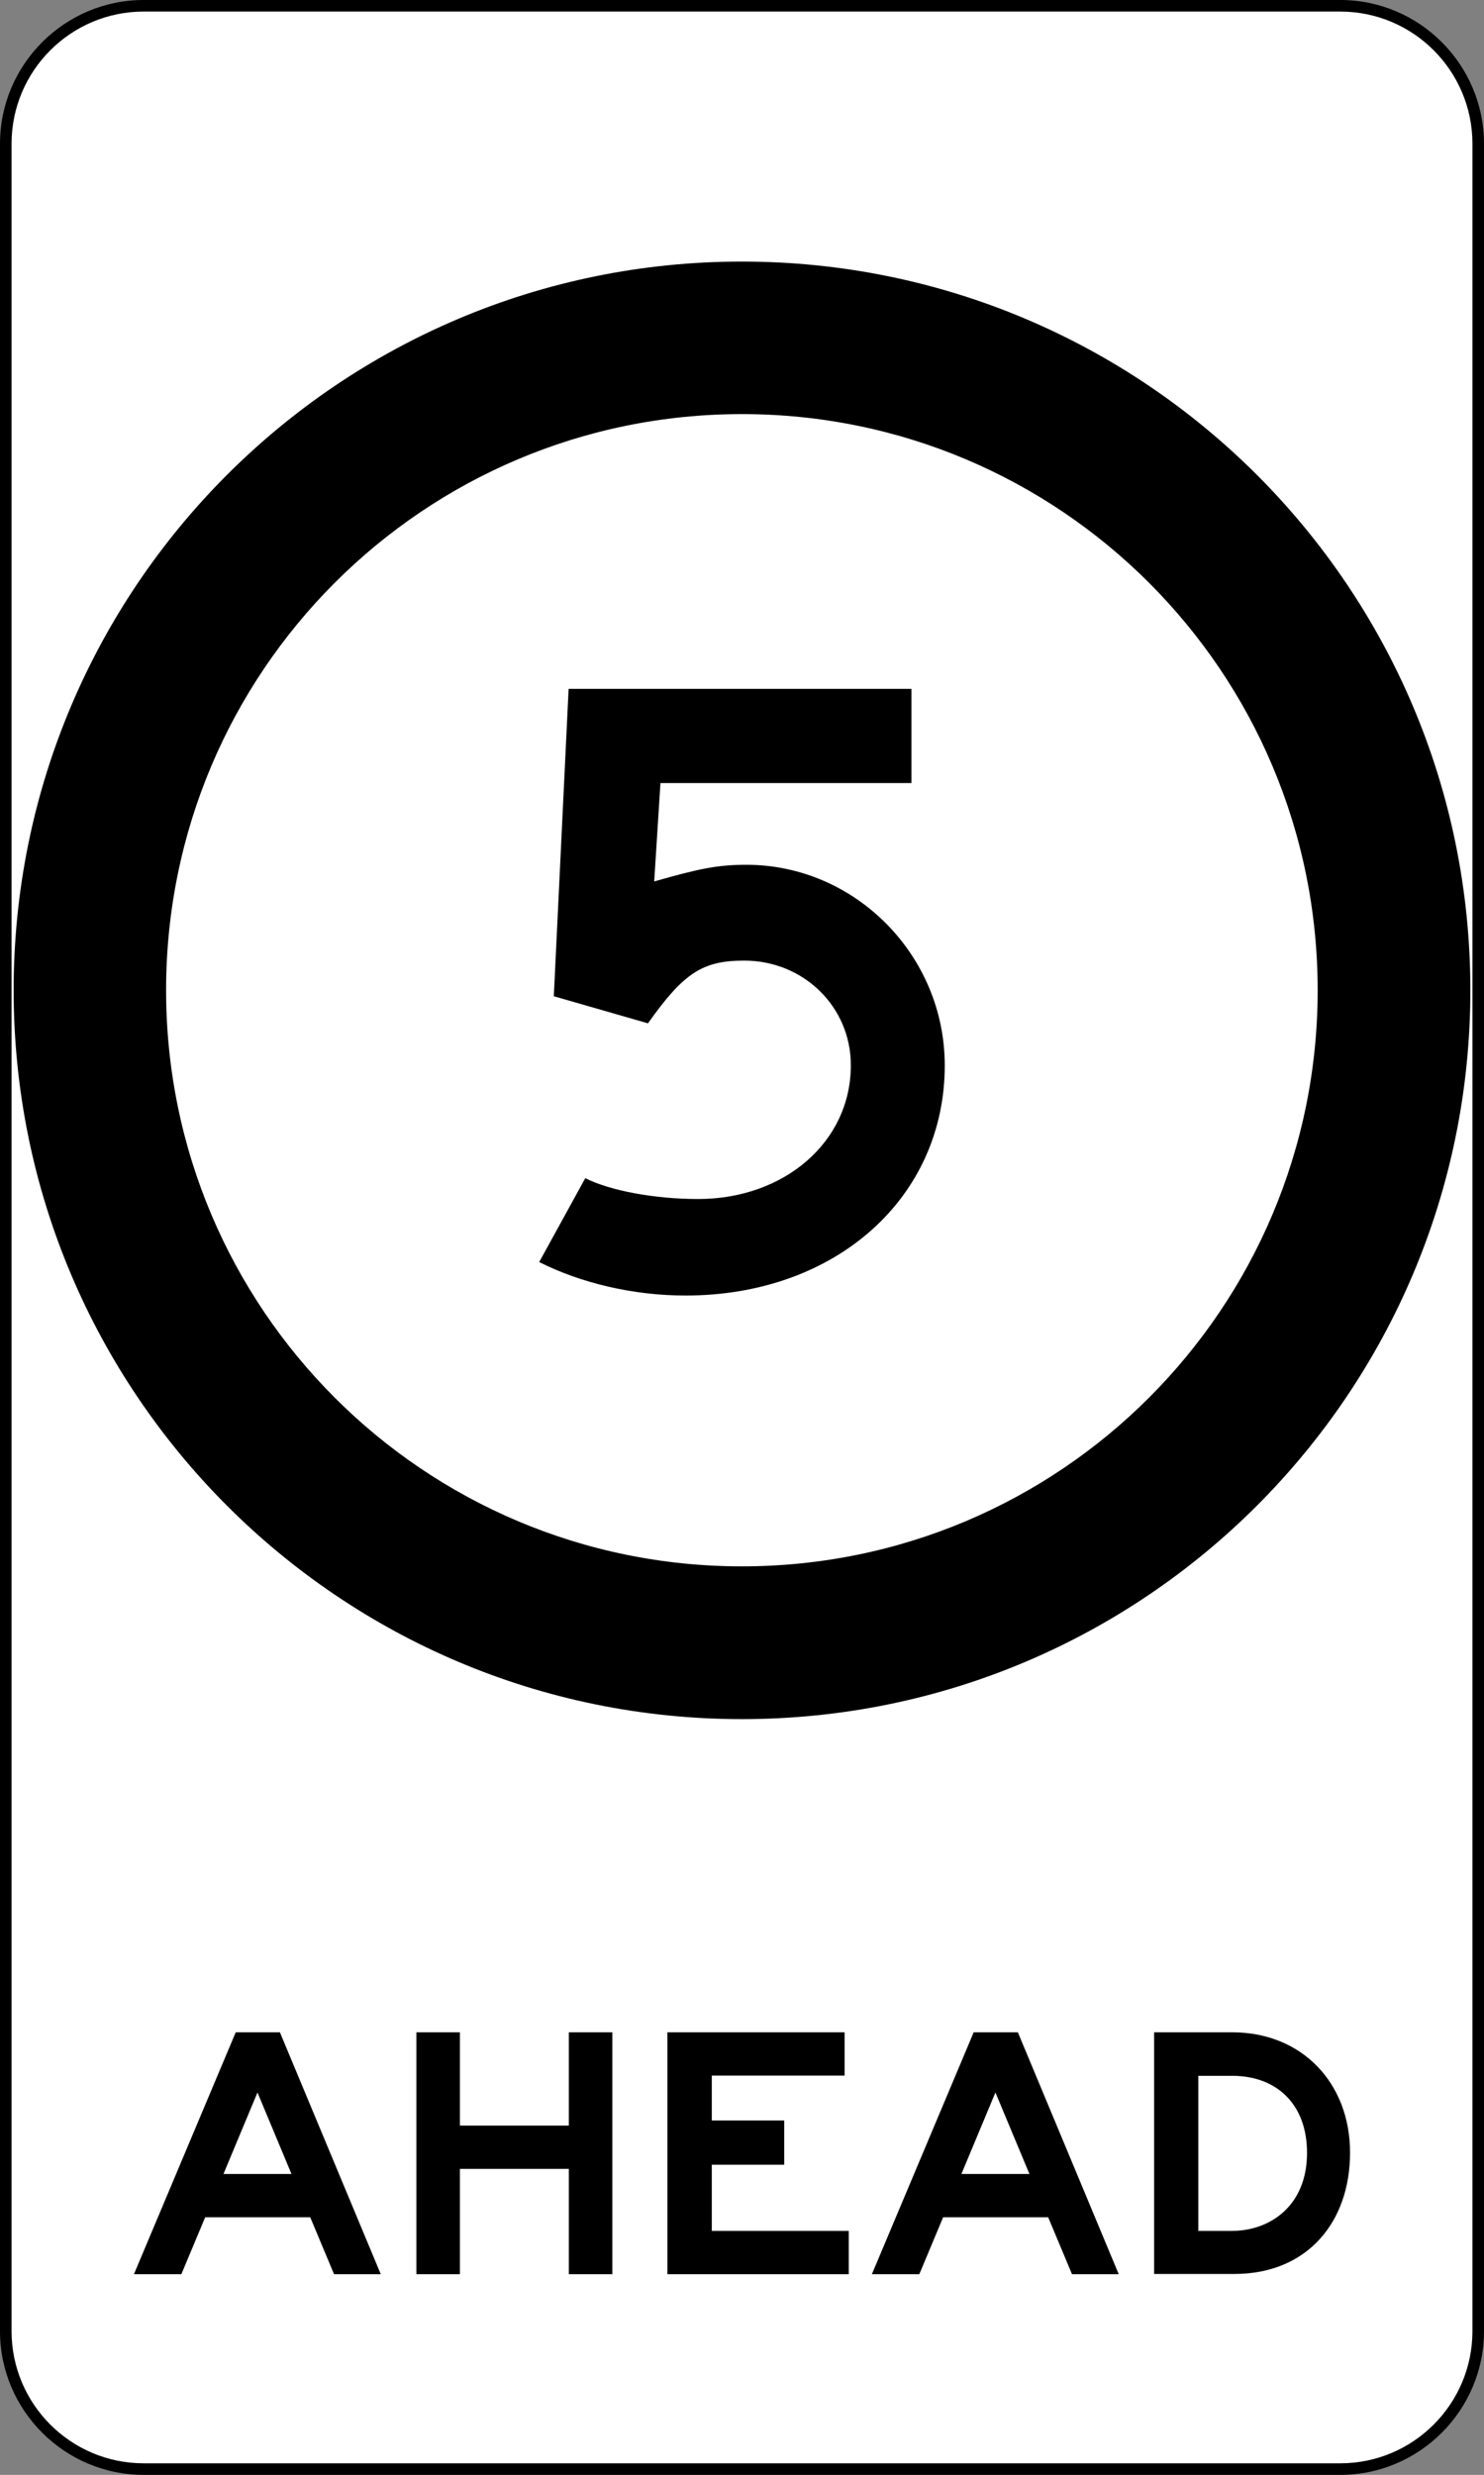 <?xml version="1.0" encoding="UTF-8"?>
<svg id="uuid-9340cd15-30d1-4af2-abe3-6ac1e350b518" data-name="uuid-32d12cda-4d63-48a0-8459-7a9fcc269728" xmlns="http://www.w3.org/2000/svg" viewBox="0 0 64.15 106.92">
  <rect x="0" y="0" width="64.15" height="106.92" fill="#808080" stroke="none"/>
  <defs>
    <style>
      .uuid-64292bbb-3a40-4399-aa63-24cb3db40960 {
        isolation: isolate;
      }

      .uuid-63e4eef8-55e1-47e5-8431-276e0ccf07d3 {
        fill: #fff;
      }
    </style>
  </defs>
  <g>
    <path class="uuid-63e4eef8-55e1-47e5-8431-276e0ccf07d3" d="M6.21.25h51.73c3.29,0,5.96,2.67,5.96,5.96v94.5c0,3.29-2.67,5.96-5.96,5.96H6.21c-3.29,0-5.96-2.67-5.96-5.96V6.21C.25,2.92,2.92.25,6.21.25Z"/>
    <path d="M57.94,106.92H6.21c-3.42,0-6.21-2.79-6.21-6.21V6.21C0,2.79,2.79,0,6.21,0h51.73c3.42,0,6.21,2.79,6.21,6.21v94.5c0,3.42-2.79,6.21-6.21,6.21ZM6.21.5C3.06.5.5,3.06.5,6.21v94.5c0,3.15,2.56,5.71,5.71,5.71h51.73c3.15,0,5.71-2.56,5.71-5.71V6.21c0-3.15-2.56-5.71-5.71-5.71H6.21Z"/>
  </g>
  <path d="M32.07,11.3C14.68,11.3.59,25.39.59,42.78s14.09,31.49,31.48,31.49,31.49-14.1,31.49-31.49-14.1-31.48-31.49-31.48ZM32.07,67.67c-13.75,0-24.89-11.14-24.89-24.89s11.14-24.89,24.89-24.89,24.89,11.14,24.89,24.89-11.14,24.89-24.89,24.89Z"/>
  <g>
    <path d="M13.41,95.79h-4.54l-1.03,2.46h-2.05l4.4-10.45h1.91l4.36,10.45h-2.02s-1.03-2.46-1.03-2.46ZM9.67,93.92h2.93l-1.47-3.52-1.47,3.52h.01Z"/>
    <path d="M24.59,93.7h-4.71v4.55h-1.88v-10.45h1.88v4.03h4.71v-4.03h1.88v10.45h-1.88v-4.55Z"/>
    <path d="M28.86,87.8h7.65v1.87h-5.74v1.94h3.13v1.91h-3.13v2.86h5.92v1.87h-7.84v-10.45h0Z"/>
    <path d="M45.31,95.79h-4.54l-1.03,2.46h-2.05l4.4-10.45h1.91l4.36,10.45h-2.02s-1.03-2.46-1.03-2.46ZM41.57,93.92h2.93l-1.47-3.52-1.47,3.52h.01Z"/>
    <path d="M49.9,87.8h3.37c3.01,0,5.09,2.19,5.09,5.2s-1.86,5.24-5,5.24h-3.47v-10.45h.01ZM51.8,89.67v6.71h1.45c1.67,0,3.25-1.1,3.25-3.37,0-2.11-1.32-3.33-3.23-3.33h-1.47Z"/>
  </g>
  <g class="uuid-64292bbb-3a40-4399-aa63-24cb3db40960">
    <g class="uuid-64292bbb-3a40-4399-aa63-24cb3db40960">
      <path d="M23.31,54.52l1.99-3.62c1.08.54,2.98.9,4.88.9,3.71,0,6.6-2.45,6.6-5.78,0-2.53-2.05-4.52-4.61-4.52-1.81,0-2.62.54-4.16,2.71l-4.07-1.17.64-13.28h14.82v4.07h-10.85l-.27,4.25c1.9-.54,2.71-.72,3.98-.72,4.71,0,8.58,3.91,8.58,8.67,0,5.7-4.69,9.94-11.21,9.94-2.26,0-4.52-.54-6.33-1.45Z"/>
    </g>
  </g>
</svg>